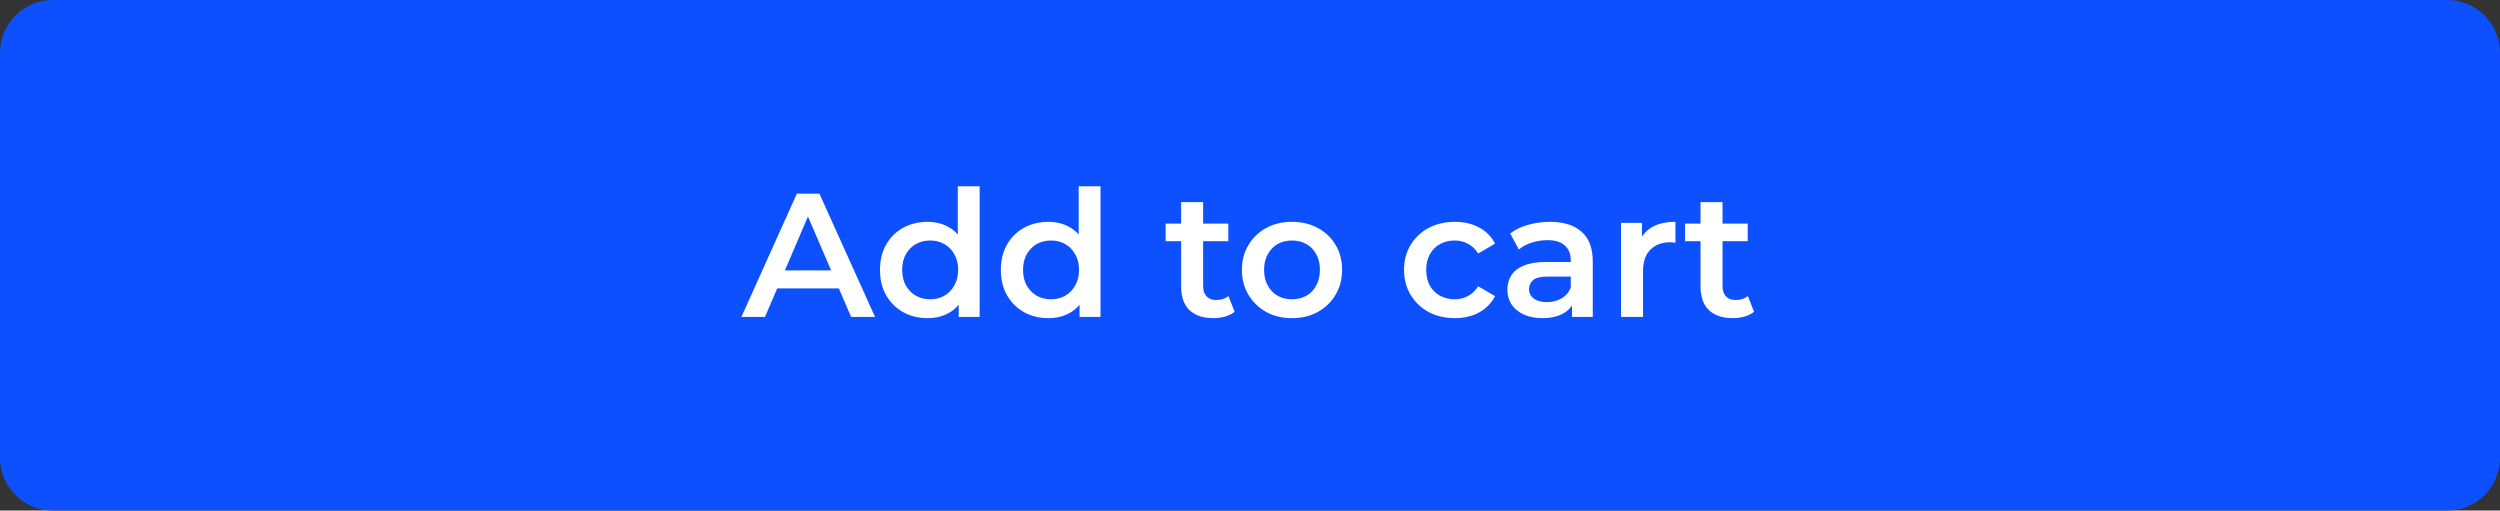 <svg width="284" height="58" viewBox="0 0 284 58" fill="none" xmlns="http://www.w3.org/2000/svg">
<rect x="0" y="0" width="284" height="58" fill="#333333" stroke="none"/>
<path d="M0 6C0 2.686 2.686 0 6 0H278C281.314 0 284 2.686 284 6V52C284 55.314 281.314 58 278 58H6C2.686 58 0 55.314 0 52V6Z" fill="#0D50FF"/>
<path d="M84.224 36L90.524 22H93.084L99.404 36H96.684L91.264 23.38H92.304L86.904 36H84.224ZM87.124 32.76L87.824 30.72H95.384L96.084 32.76H87.124ZM105.367 36.14C104.34 36.14 103.414 35.913 102.587 35.46C101.774 34.993 101.134 34.353 100.667 33.54C100.2 32.727 99.967 31.767 99.967 30.66C99.967 29.553 100.2 28.593 100.667 27.78C101.134 26.967 101.774 26.333 102.587 25.88C103.414 25.427 104.34 25.2 105.367 25.2C106.26 25.2 107.06 25.4 107.767 25.8C108.474 26.187 109.034 26.78 109.447 27.58C109.86 28.38 110.067 29.407 110.067 30.66C110.067 31.9 109.867 32.927 109.467 33.74C109.067 34.54 108.514 35.14 107.807 35.54C107.1 35.94 106.287 36.14 105.367 36.14ZM105.667 34C106.267 34 106.8 33.867 107.267 33.6C107.747 33.333 108.127 32.947 108.407 32.44C108.7 31.933 108.847 31.34 108.847 30.66C108.847 29.967 108.7 29.373 108.407 28.88C108.127 28.373 107.747 27.987 107.267 27.72C106.8 27.453 106.267 27.32 105.667 27.32C105.067 27.32 104.527 27.453 104.047 27.72C103.58 27.987 103.2 28.373 102.907 28.88C102.627 29.373 102.487 29.967 102.487 30.66C102.487 31.34 102.627 31.933 102.907 32.44C103.2 32.947 103.58 33.333 104.047 33.6C104.527 33.867 105.067 34 105.667 34ZM108.907 36V33.48L109.007 30.64L108.807 27.8V21.16H111.287V36H108.907ZM119.098 36.14C118.071 36.14 117.144 35.913 116.318 35.46C115.504 34.993 114.864 34.353 114.398 33.54C113.931 32.727 113.698 31.767 113.698 30.66C113.698 29.553 113.931 28.593 114.398 27.78C114.864 26.967 115.504 26.333 116.318 25.88C117.144 25.427 118.071 25.2 119.098 25.2C119.991 25.2 120.791 25.4 121.498 25.8C122.204 26.187 122.764 26.78 123.178 27.58C123.591 28.38 123.798 29.407 123.798 30.66C123.798 31.9 123.598 32.927 123.198 33.74C122.798 34.54 122.244 35.14 121.538 35.54C120.831 35.94 120.018 36.14 119.098 36.14ZM119.398 34C119.998 34 120.531 33.867 120.998 33.6C121.478 33.333 121.858 32.947 122.138 32.44C122.431 31.933 122.578 31.34 122.578 30.66C122.578 29.967 122.431 29.373 122.138 28.88C121.858 28.373 121.478 27.987 120.998 27.72C120.531 27.453 119.998 27.32 119.398 27.32C118.798 27.32 118.258 27.453 117.778 27.72C117.311 27.987 116.931 28.373 116.638 28.88C116.358 29.373 116.218 29.967 116.218 30.66C116.218 31.34 116.358 31.933 116.638 32.44C116.931 32.947 117.311 33.333 117.778 33.6C118.258 33.867 118.798 34 119.398 34ZM122.638 36V33.48L122.738 30.64L122.538 27.8V21.16H125.018V36H122.638ZM137.855 36.14C136.682 36.14 135.775 35.84 135.135 35.24C134.495 34.627 134.175 33.727 134.175 32.54V22.96H136.675V32.48C136.675 32.987 136.802 33.38 137.055 33.66C137.322 33.94 137.689 34.08 138.155 34.08C138.715 34.08 139.182 33.933 139.555 33.64L140.255 35.42C139.962 35.66 139.602 35.84 139.175 35.96C138.749 36.08 138.309 36.14 137.855 36.14ZM132.415 27.4V25.4H139.535V27.4H132.415ZM146.76 36.14C145.667 36.14 144.694 35.907 143.84 35.44C142.987 34.96 142.314 34.307 141.82 33.48C141.327 32.653 141.08 31.713 141.08 30.66C141.08 29.593 141.327 28.653 141.82 27.84C142.314 27.013 142.987 26.367 143.84 25.9C144.694 25.433 145.667 25.2 146.76 25.2C147.867 25.2 148.847 25.433 149.7 25.9C150.567 26.367 151.24 27.007 151.72 27.82C152.214 28.633 152.46 29.58 152.46 30.66C152.46 31.713 152.214 32.653 151.72 33.48C151.24 34.307 150.567 34.96 149.7 35.44C148.847 35.907 147.867 36.14 146.76 36.14ZM146.76 34C147.374 34 147.92 33.867 148.4 33.6C148.88 33.333 149.254 32.947 149.52 32.44C149.8 31.933 149.94 31.34 149.94 30.66C149.94 29.967 149.8 29.373 149.52 28.88C149.254 28.373 148.88 27.987 148.4 27.72C147.92 27.453 147.38 27.32 146.78 27.32C146.167 27.32 145.62 27.453 145.14 27.72C144.674 27.987 144.3 28.373 144.02 28.88C143.74 29.373 143.6 29.967 143.6 30.66C143.6 31.34 143.74 31.933 144.02 32.44C144.3 32.947 144.674 33.333 145.14 33.6C145.62 33.867 146.16 34 146.76 34ZM165.278 36.14C164.158 36.14 163.158 35.907 162.278 35.44C161.412 34.96 160.732 34.307 160.238 33.48C159.745 32.653 159.498 31.713 159.498 30.66C159.498 29.593 159.745 28.653 160.238 27.84C160.732 27.013 161.412 26.367 162.278 25.9C163.158 25.433 164.158 25.2 165.278 25.2C166.318 25.2 167.232 25.413 168.018 25.84C168.818 26.253 169.425 26.867 169.838 27.68L167.918 28.8C167.598 28.293 167.205 27.92 166.738 27.68C166.285 27.44 165.792 27.32 165.258 27.32C164.645 27.32 164.092 27.453 163.598 27.72C163.105 27.987 162.718 28.373 162.438 28.88C162.158 29.373 162.018 29.967 162.018 30.66C162.018 31.353 162.158 31.953 162.438 32.46C162.718 32.953 163.105 33.333 163.598 33.6C164.092 33.867 164.645 34 165.258 34C165.792 34 166.285 33.88 166.738 33.64C167.205 33.4 167.598 33.027 167.918 32.52L169.838 33.64C169.425 34.44 168.818 35.06 168.018 35.5C167.232 35.927 166.318 36.14 165.278 36.14ZM178.579 36V33.84L178.439 33.38V29.6C178.439 28.867 178.219 28.3 177.779 27.9C177.339 27.487 176.673 27.28 175.779 27.28C175.179 27.28 174.586 27.373 173.999 27.56C173.426 27.747 172.939 28.007 172.539 28.34L171.559 26.52C172.133 26.08 172.813 25.753 173.599 25.54C174.399 25.313 175.226 25.2 176.079 25.2C177.626 25.2 178.819 25.573 179.659 26.32C180.513 27.053 180.939 28.193 180.939 29.74V36H178.579ZM175.219 36.14C174.419 36.14 173.719 36.007 173.119 35.74C172.519 35.46 172.053 35.08 171.719 34.6C171.399 34.107 171.239 33.553 171.239 32.94C171.239 32.34 171.379 31.8 171.659 31.32C171.953 30.84 172.426 30.46 173.079 30.18C173.733 29.9 174.599 29.76 175.679 29.76H178.779V31.42H175.859C175.006 31.42 174.433 31.56 174.139 31.84C173.846 32.107 173.699 32.44 173.699 32.84C173.699 33.293 173.879 33.653 174.239 33.92C174.599 34.187 175.099 34.32 175.739 34.32C176.353 34.32 176.899 34.18 177.379 33.9C177.873 33.62 178.226 33.207 178.439 32.66L178.859 34.16C178.619 34.787 178.186 35.273 177.559 35.62C176.946 35.967 176.166 36.14 175.219 36.14ZM184.148 36V25.32H186.528V28.26L186.248 27.4C186.568 26.68 187.068 26.133 187.748 25.76C188.441 25.387 189.301 25.2 190.328 25.2V27.58C190.221 27.553 190.121 27.54 190.028 27.54C189.934 27.527 189.841 27.52 189.748 27.52C188.801 27.52 188.048 27.8 187.488 28.36C186.928 28.907 186.648 29.727 186.648 30.82V36H184.148ZM196.859 36.14C195.686 36.14 194.779 35.84 194.139 35.24C193.499 34.627 193.179 33.727 193.179 32.54V22.96H195.679V32.48C195.679 32.987 195.806 33.38 196.059 33.66C196.326 33.94 196.693 34.08 197.159 34.08C197.719 34.08 198.186 33.933 198.559 33.64L199.259 35.42C198.966 35.66 198.606 35.84 198.179 35.96C197.753 36.08 197.313 36.14 196.859 36.14ZM191.419 27.4V25.4H198.539V27.4H191.419Z" fill="white"/>
</svg>
